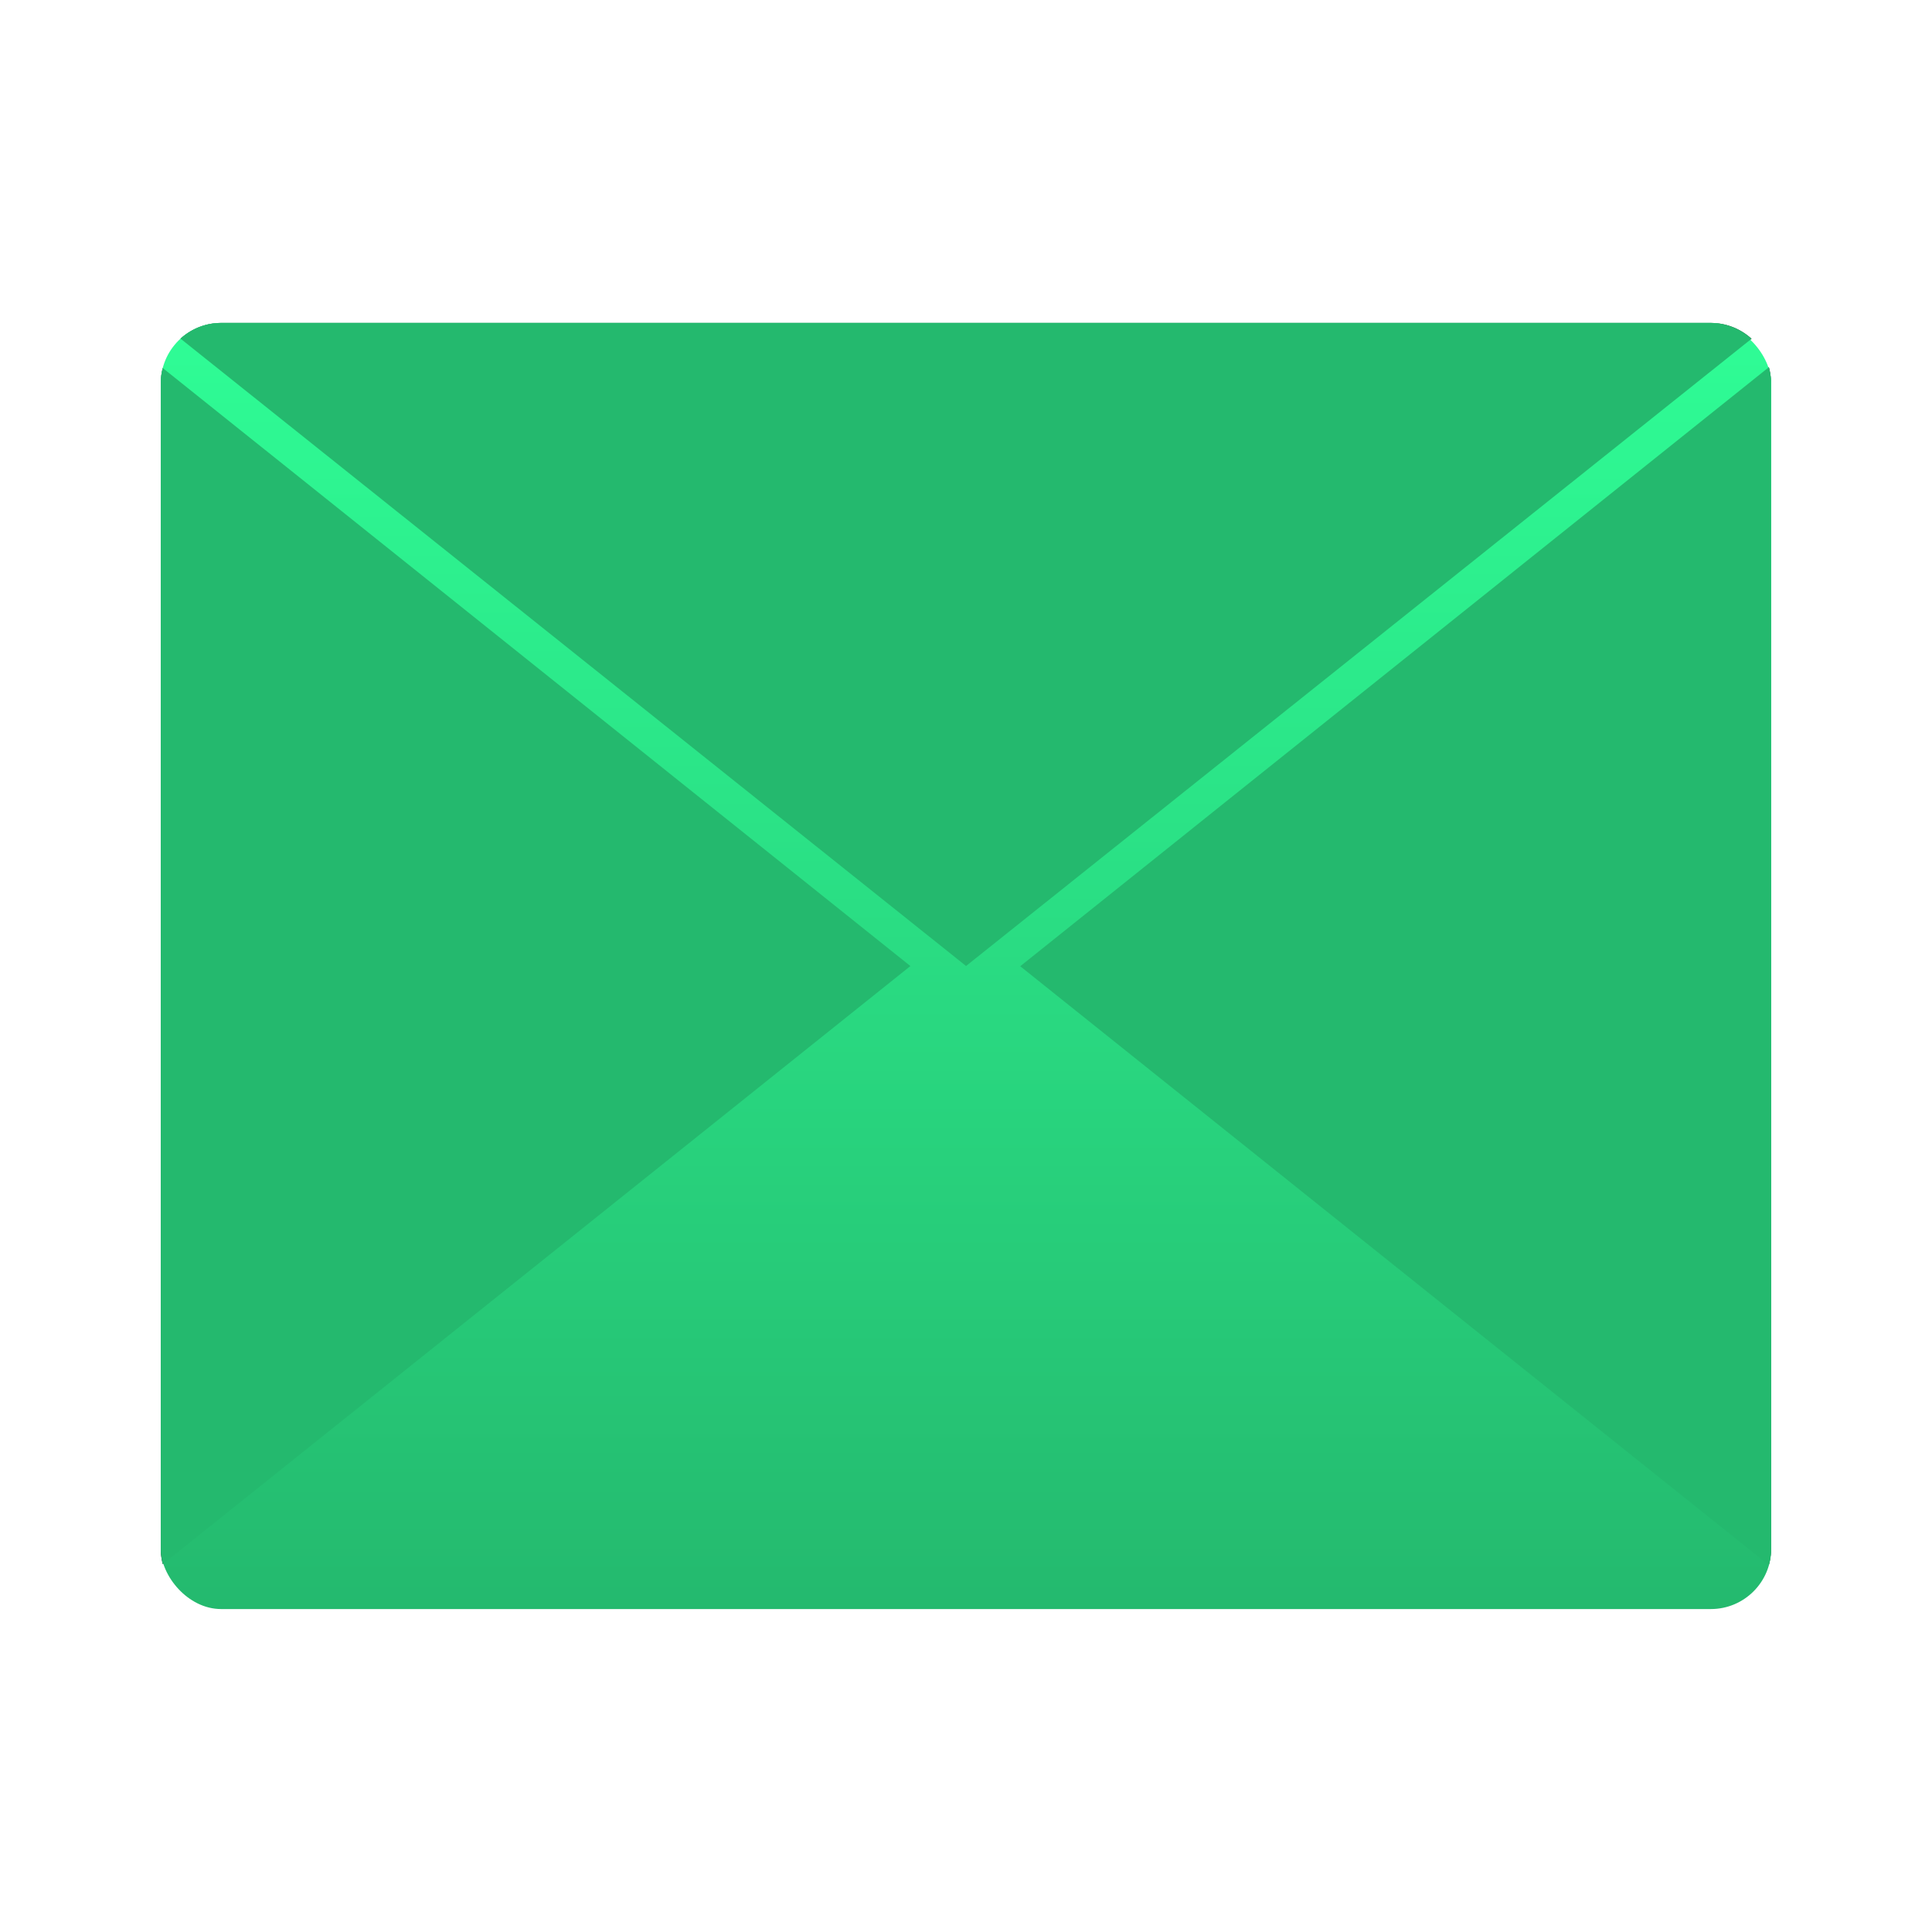 <svg xmlns="http://www.w3.org/2000/svg"
  xmlns:xlink="http://www.w3.org/1999/xlink" width="32" height="32" viewBox="0 0 32 32">
  <defs>
    <linearGradient id="a" x1="0.5" x2="0.5" y2="1" gradientUnits="objectBoundingBox">
      <stop offset="0" stop-color="#2ffd96"/>
      <stop offset="1" stop-color="#24b96e"/>
    </linearGradient>
  </defs>
  <g transform="translate(2.663 5.349)">
    <path fill="#313131" d="M13.011,10.651h0L0,.26A1,1,0,0,1,.672,0H25.348a1,1,0,0,1,.673.262L13.012,10.65Z" transform="translate(0.327 0)"/>
    <path fill="#1d1d1d" d="M12.4,19.842h0L0,9.922,12.4,0a1,1,0,0,1,.035.226V19.61a.994.994,0,0,1-.037.231Z" transform="translate(14.235 0.733)"/>
    <path fill="#1d1d1d" d="M.033,19.81h0A1,1,0,0,1,0,19.555V.253A1,1,0,0,1,.033,0L12.416,9.905.034,19.81Z" transform="translate(0 0.747)"/>
    <rect fill="url(#a)" width="26.674" height="21.302" rx="1" transform="translate(0)"/>
    <path fill="#24b96e" d="M13.011,10.651h0L0,.26A1,1,0,0,1,.672,0H25.348a1,1,0,0,1,.673.262L13.012,10.65Z" transform="translate(0.327 0)"/>
    <path fill="#24b96e" d="M12.4,19.842h0L0,9.922,12.4,0a1,1,0,0,1,.035.226V19.61a.994.994,0,0,1-.037.231Z" transform="translate(14.235 0.733)"/>
    <path fill="#24b96e" d="M.033,19.81h0A1,1,0,0,1,0,19.555V.253A1,1,0,0,1,.033,0L12.416,9.905.034,19.81Z" transform="translate(0 0.747)"/>
  </g>
  <rect fill="none" width="32" height="32"/>
</svg>